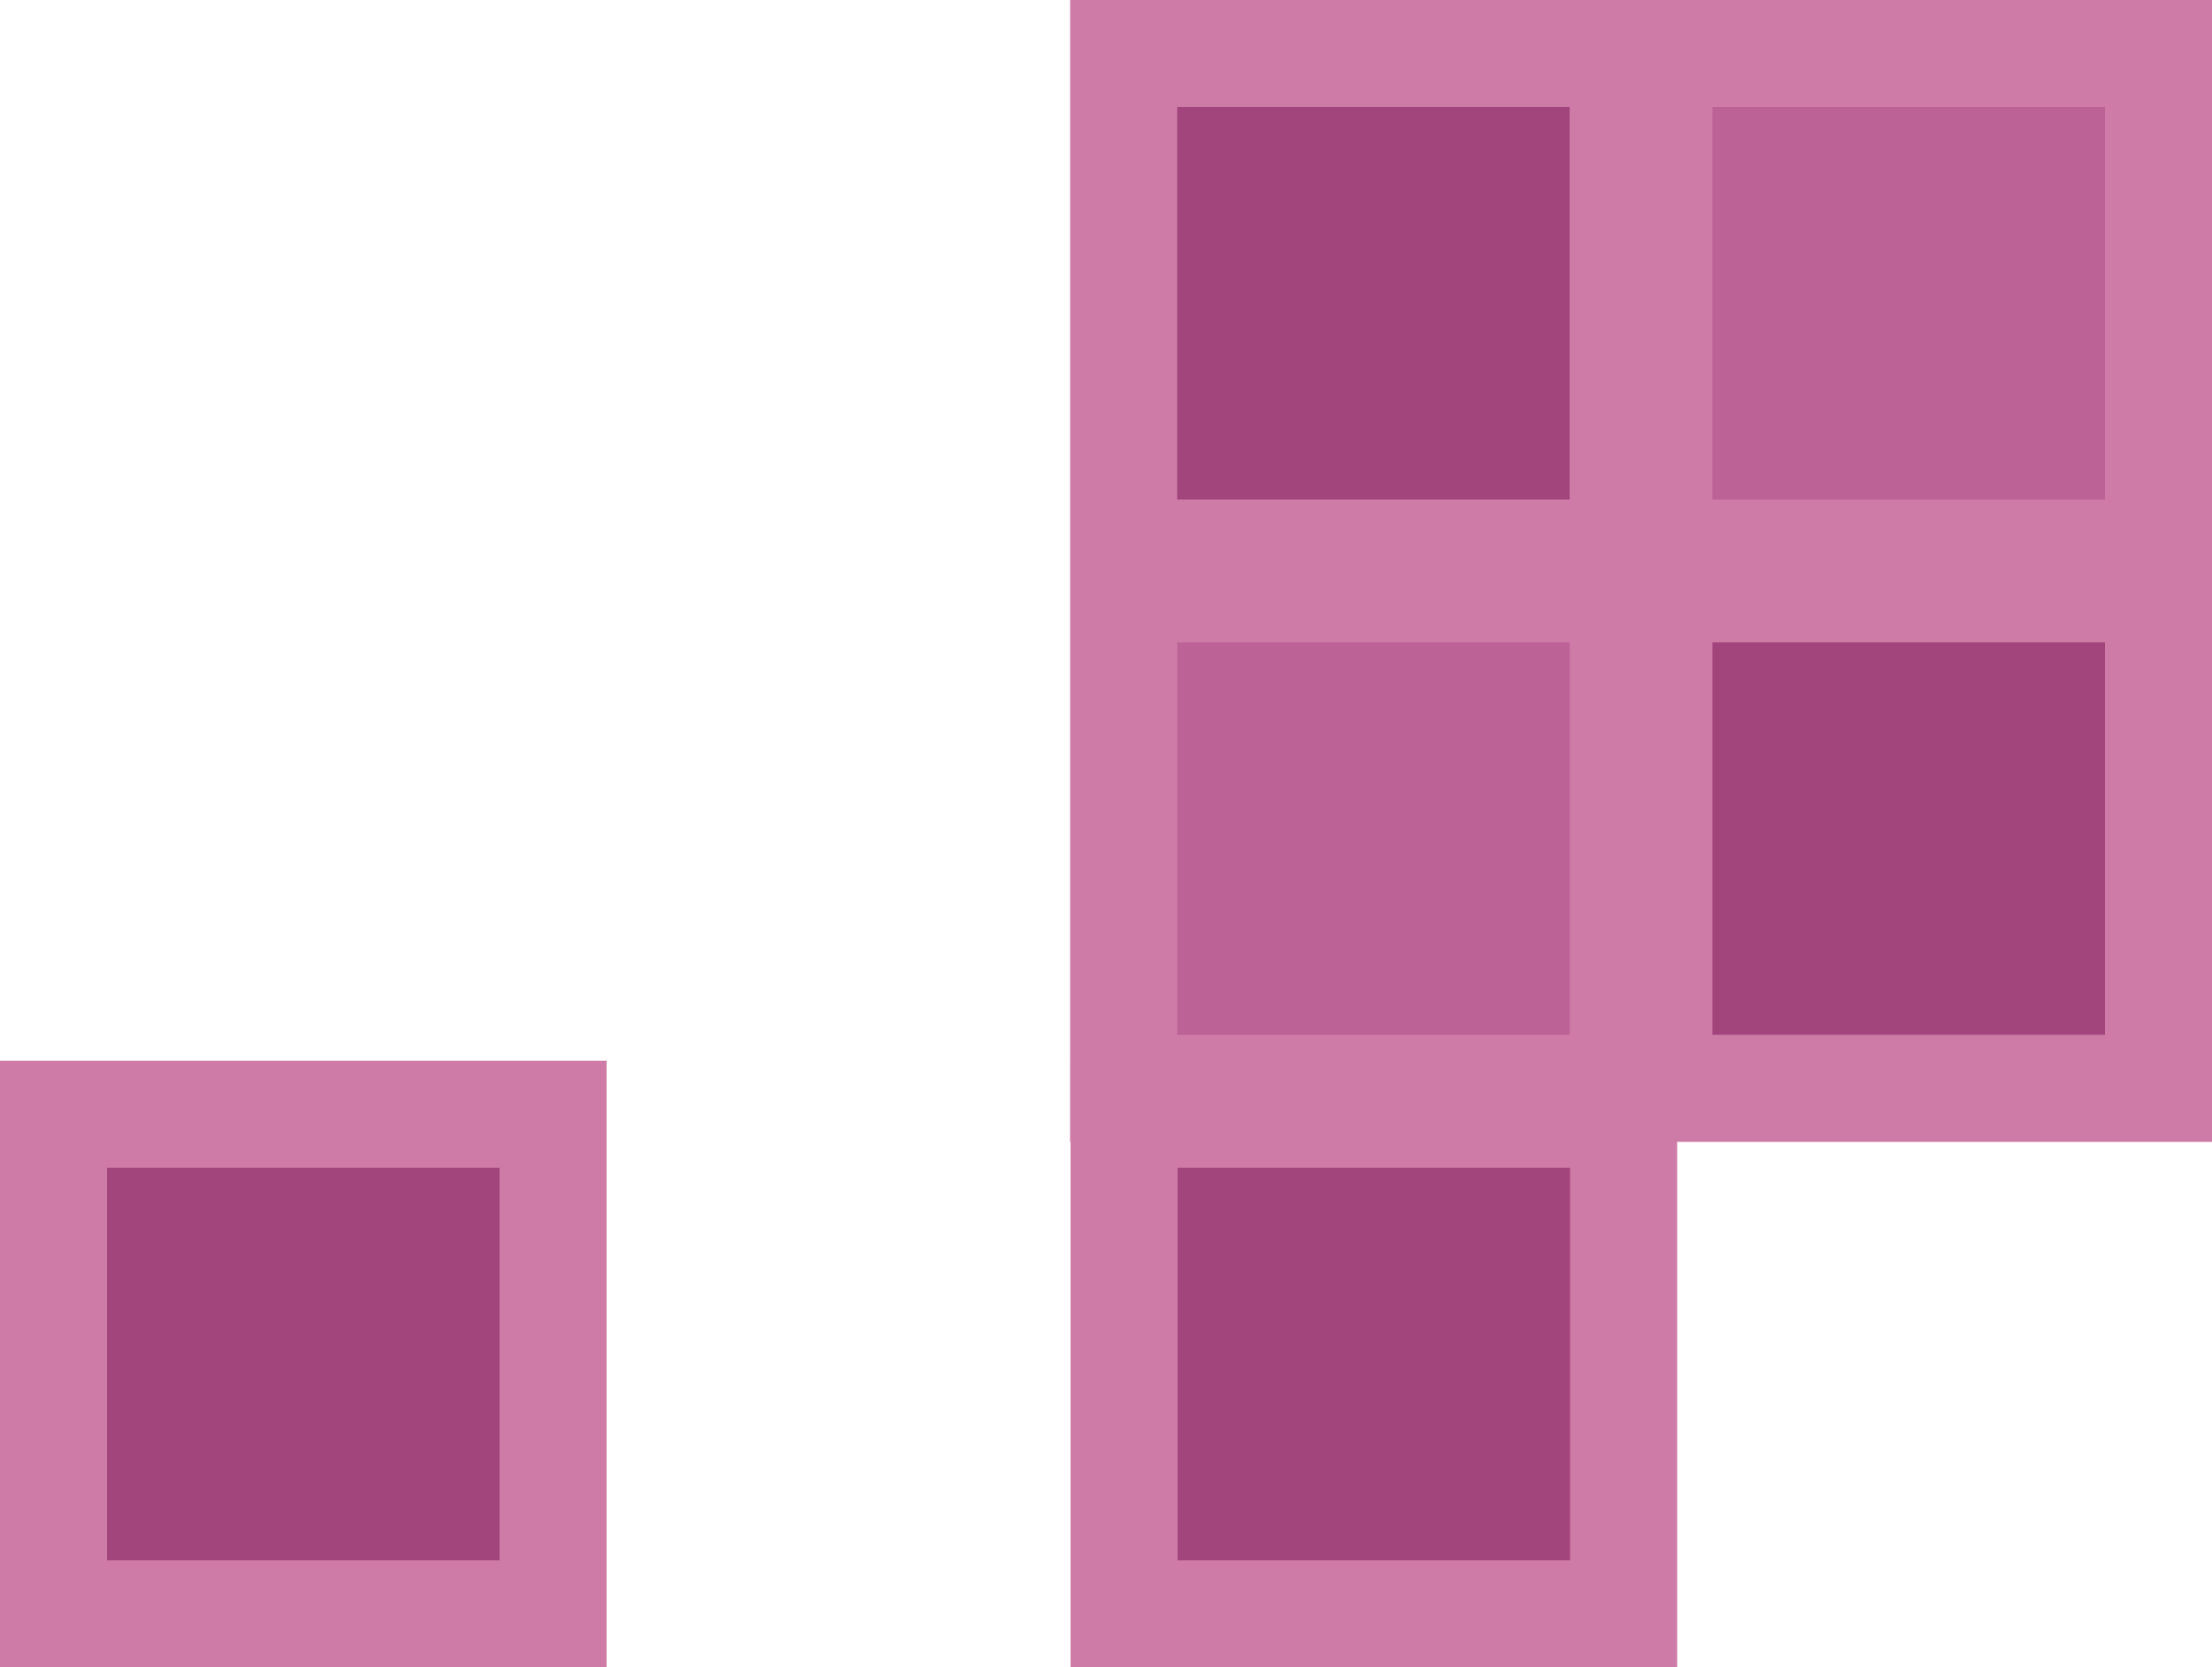 <svg version="1.1" xmlns="http://www.w3.org/2000/svg" xmlns:xlink="http://www.w3.org/1999/xlink" width="61.989" height="46.724" viewBox="0,0,61.989,46.724"><g transform="translate(-209,-149.169)"><g data-paper-data="{&quot;isPaintingLayer&quot;:true}" fill-rule="nonzero" stroke="none" stroke-width="1" stroke-linecap="butt" stroke-linejoin="miter" stroke-miterlimit="10" stroke-dasharray="" stroke-dashoffset="0" style="mix-blend-mode: normal"><path d="M238.989,181.169v-32h32v32z" fill="#ce7ca7"/><path d="M241.989,163.168v-11h11v11z" fill="#a3457d"/><path d="M256.989,163.168v-11h11v11z" fill="#bc6296"/><path d="M241.989,178.169v-11h11v11z" fill="#bc6296"/><path d="M256.989,178.169v-11h11v11z" fill="#a3457d"/><path d="M256,195.893h-2h-3h-6h-4h-2v-17h17z" fill="#ce7ca7"/><path d="M226,195.893h-2h-14h-1v-17h17z" fill="#ce7ca7"/><path d="M212,192.893v-11h11v11z" fill="#a3457d"/><path d="M242,192.893v-11h11v11z" fill="#a3457d"/></g></g></svg>